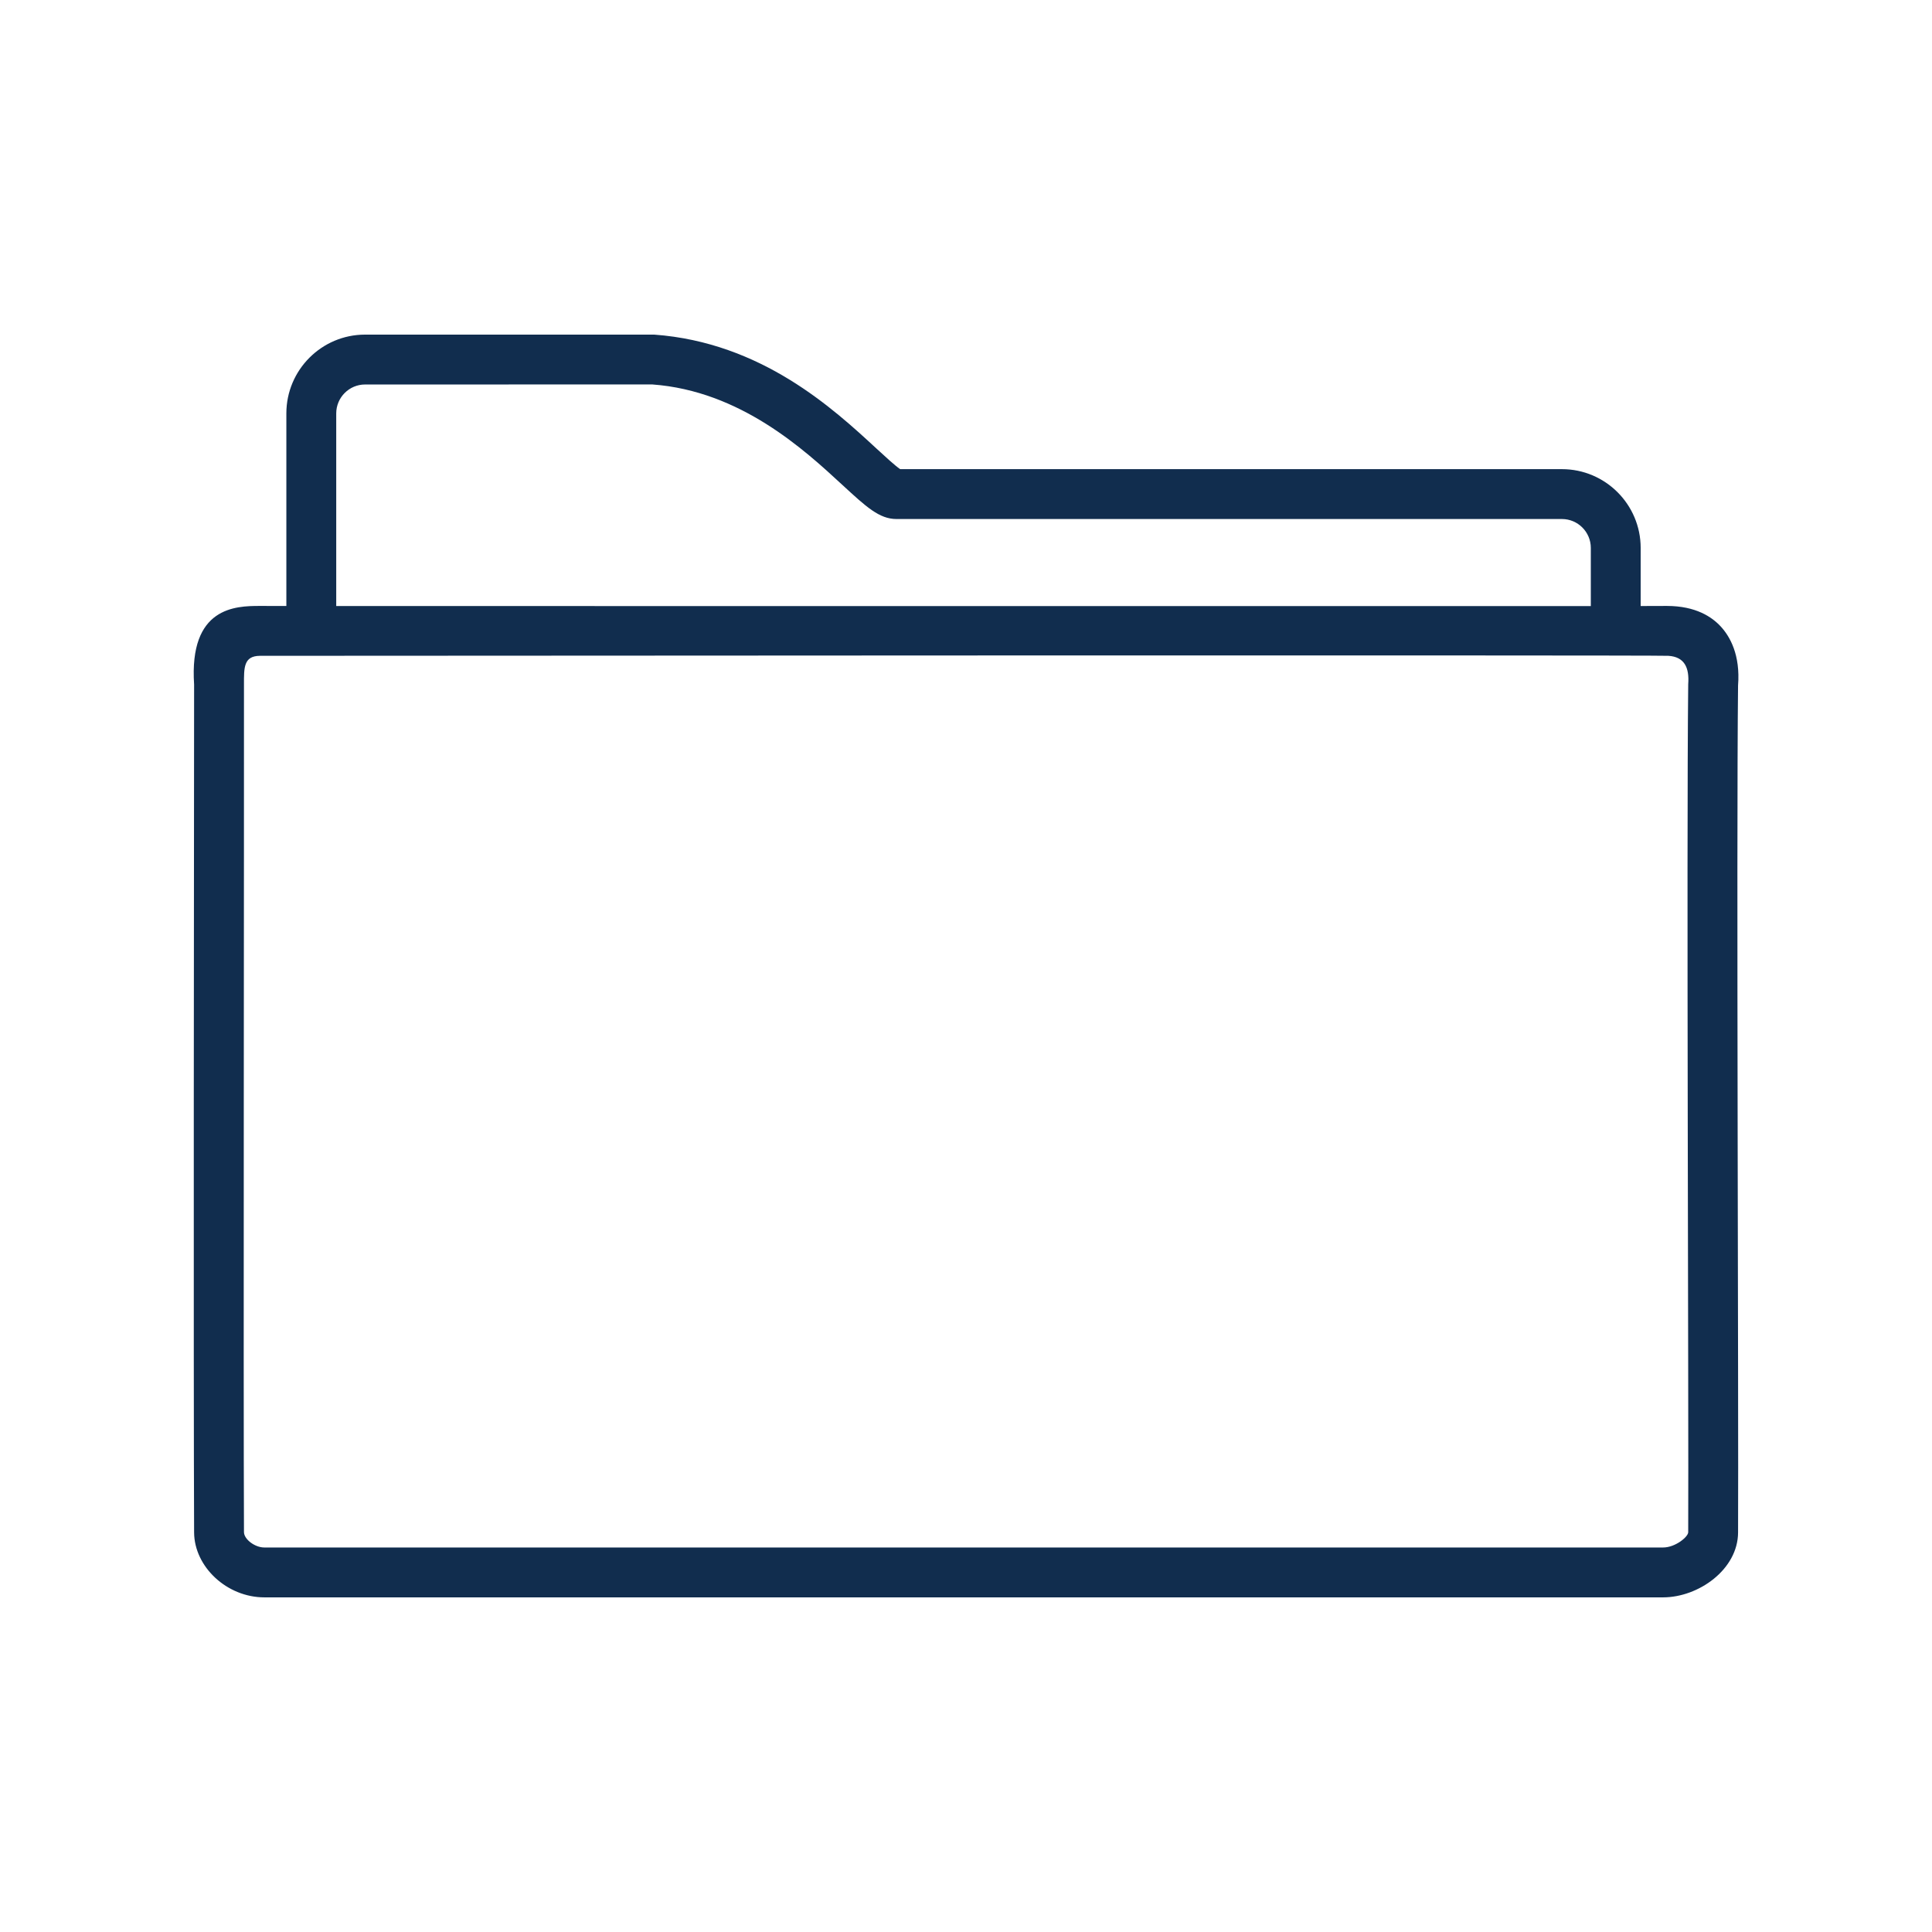<svg xmlns="http://www.w3.org/2000/svg" xmlns:xlink="http://www.w3.org/1999/xlink" width="500" zoomAndPan="magnify" viewBox="0 0 375 375" height="500" preserveAspectRatio="xMidYMid meet" version="1.0"><defs><clipPath id="ebb46f5445"><path d="M 37.598 64.949 L 337.426 64.949 L 337.426 310.047 L 37.598 310.047 Z M 37.598 64.949 " clip-rule="nonzero"/></clipPath></defs><g clip-path="url(#ebb46f5445)"><path fill="#112d4e" d="M 327.68 132.801 C 327.332 164.375 327.789 273.633 327.68 297.398 C 327.68 298.305 325.176 300.367 322.812 300.367 L 51.301 300.367 C 49.465 300.367 47.367 298.773 47.355 297.383 C 47.227 268.637 47.387 158.793 47.355 132.852 C 47.352 129.562 47.289 127.305 50.488 127.293 C 52.664 127.285 321.016 127.121 323.824 127.293 C 326.969 127.488 327.922 129.605 327.68 132.801 Z M 65.262 80.242 C 65.262 77.148 67.777 74.629 70.863 74.629 L 126.613 74.621 C 143.727 75.871 156.125 87.309 163.527 94.145 C 168.145 98.402 170.68 100.742 174.004 100.742 C 175.535 100.73 303.172 100.742 303.172 100.742 C 306.258 100.742 308.777 103.258 308.777 106.352 L 308.777 117.637 C 291.762 117.652 94.074 117.645 65.262 117.629 Z M 337.355 133.055 C 337.824 127.105 335.785 123.539 333.992 121.598 C 332.309 119.777 329.184 117.613 323.531 117.613 C 323.152 117.617 321.43 117.621 318.453 117.629 L 318.453 106.352 C 318.453 97.922 311.598 91.062 303.172 91.062 C 303.172 91.062 178.262 91.047 174.715 91.059 C 173.727 90.387 171.734 88.547 170.098 87.043 C 161.762 79.344 147.816 66.461 126.973 64.949 L 70.863 64.949 C 62.434 64.949 55.582 71.809 55.582 80.242 L 55.582 117.621 C 52.617 117.617 50.812 117.617 50.41 117.613 C 45.766 117.613 36.668 117.781 37.676 132.871 C 37.645 160.109 37.543 268.664 37.676 297.438 C 37.715 304.156 44.078 310.047 51.301 310.047 L 322.809 310.047 C 329.664 310.047 337.344 304.645 337.359 297.434 C 337.477 273.656 337.016 164.41 337.355 133.055 " fill-opacity="1" fill-rule="nonzero"/></g></svg>